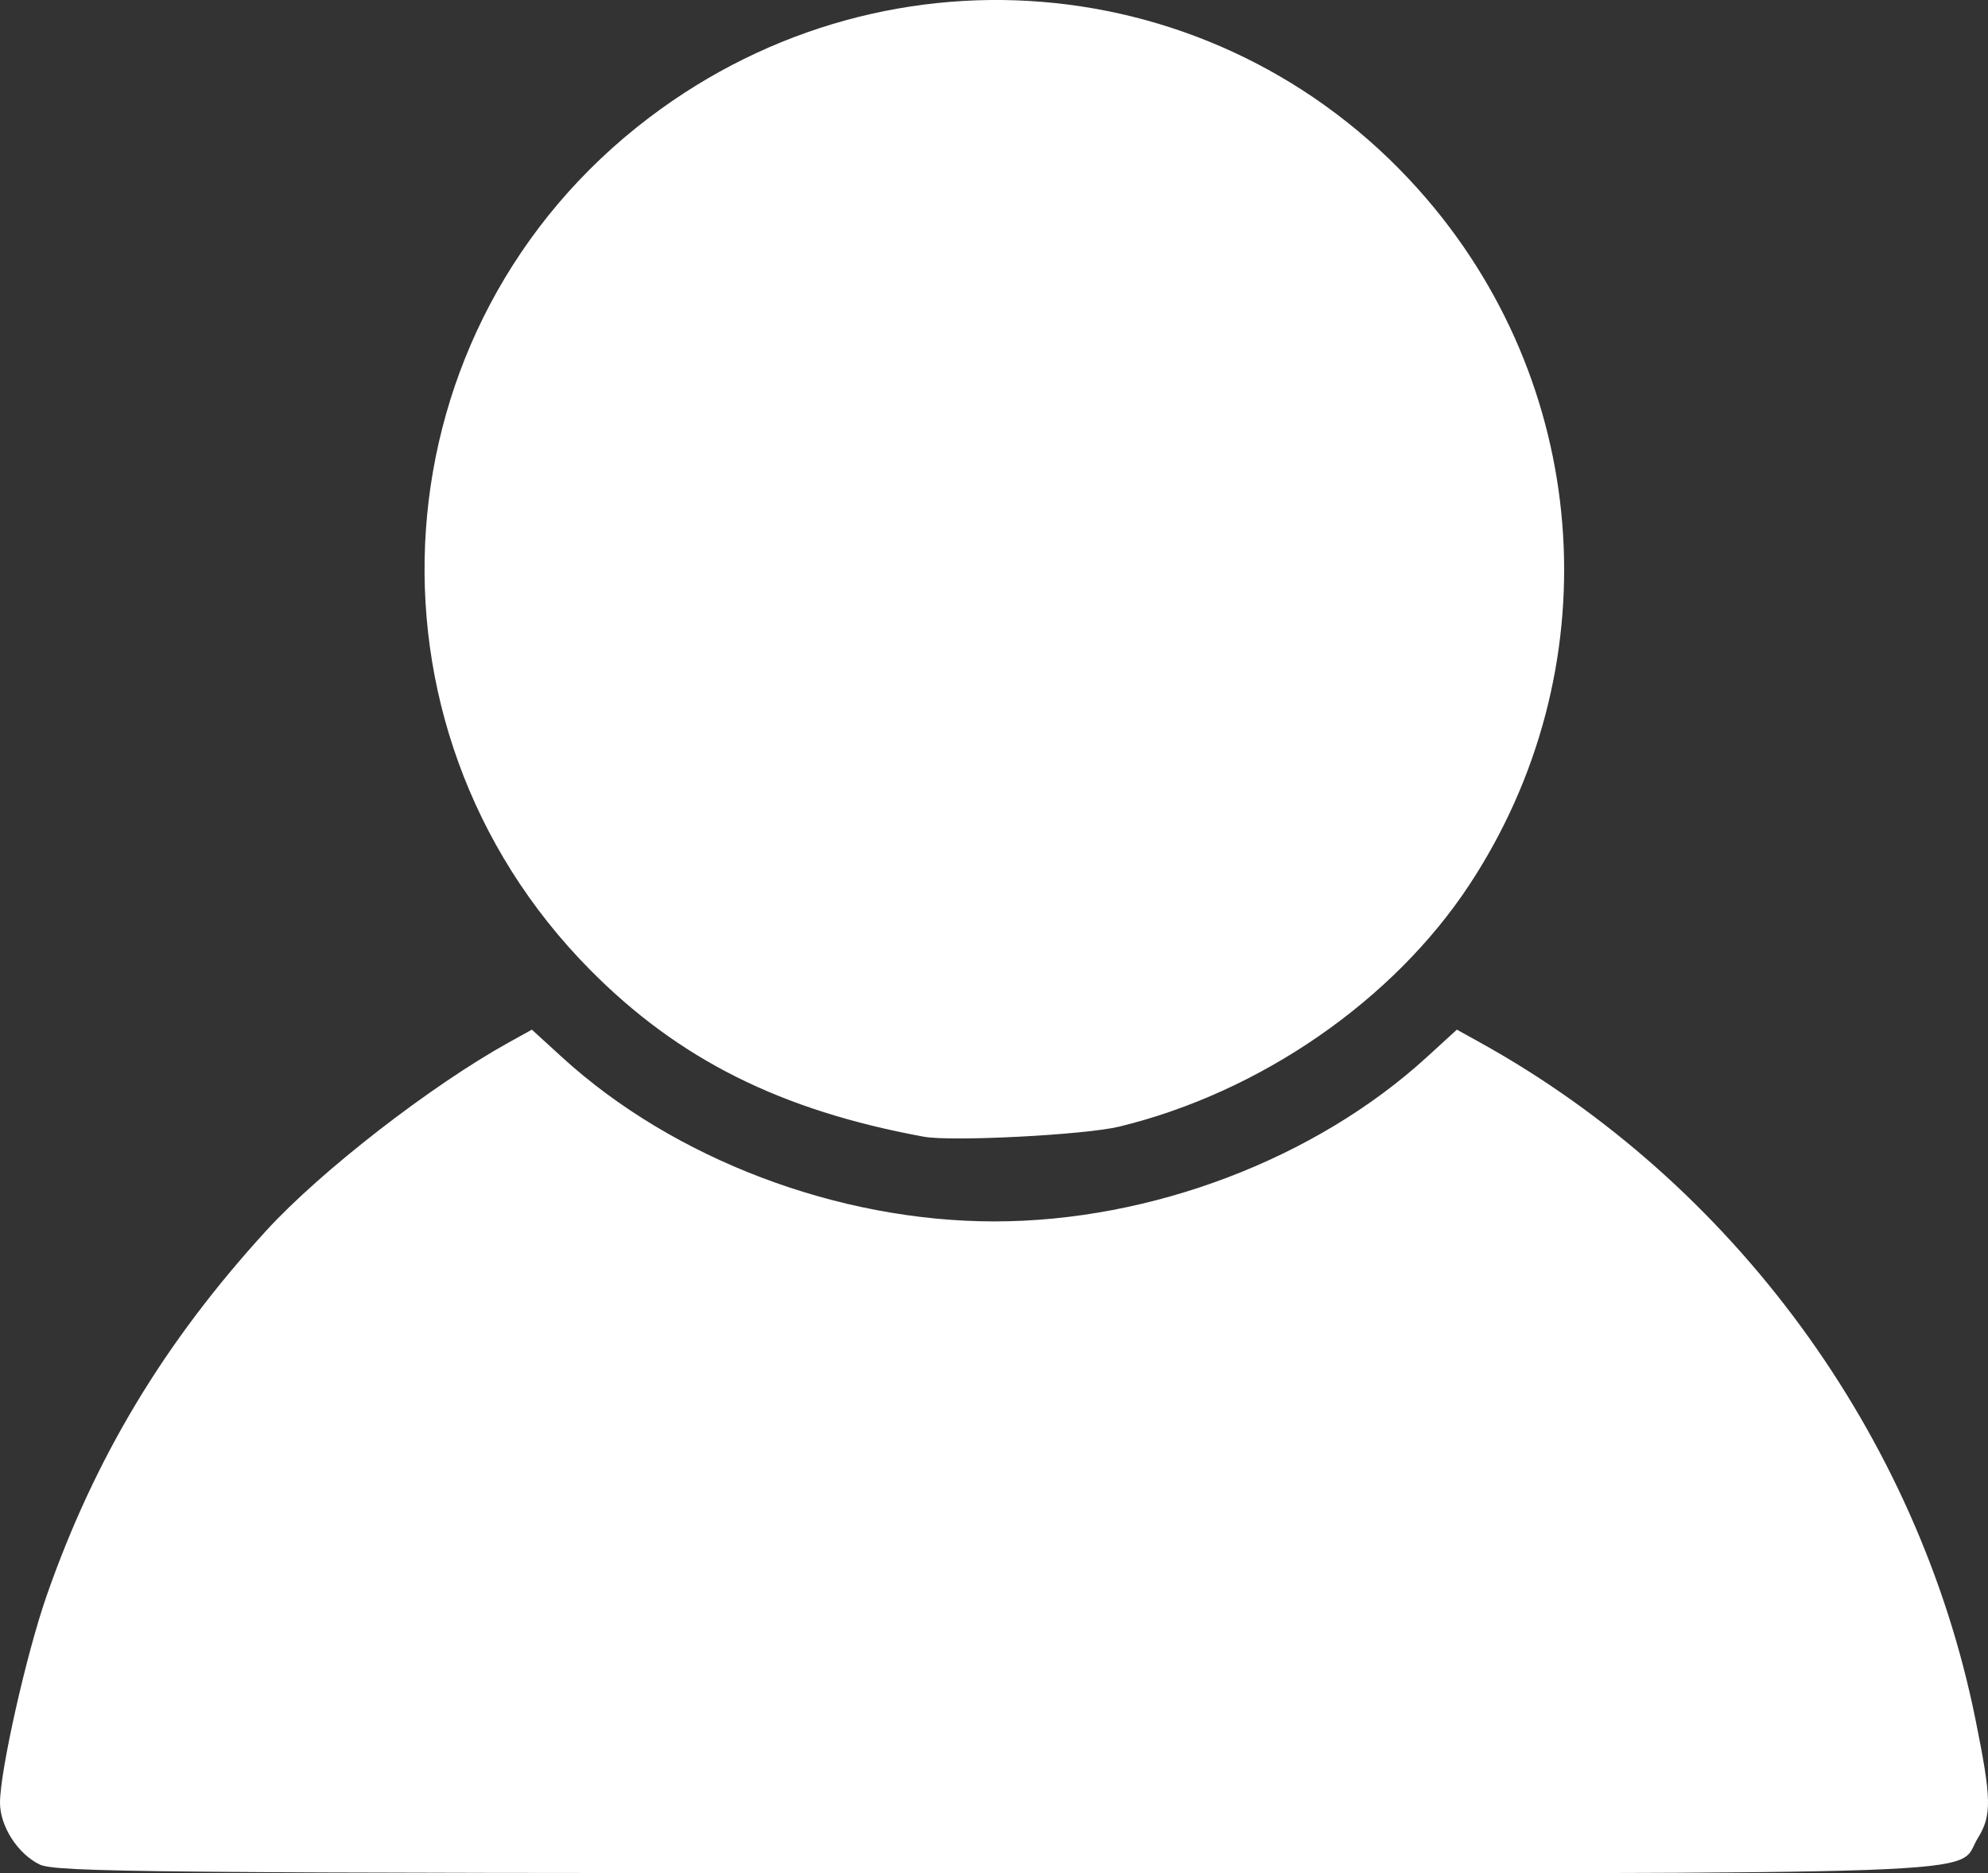 <?xml version="1.0" encoding="UTF-8" standalone="no"?>
<svg
   xmlns:dc="http://purl.org/dc/elements/1.1/"
   xmlns:cc="http://creativecommons.org/ns#"
   xmlns:rdf="http://www.w3.org/1999/02/22-rdf-syntax-ns#"
   xmlns:svg="http://www.w3.org/2000/svg"
   xmlns="http://www.w3.org/2000/svg"
   xmlns:sodipodi="http://sodipodi.sourceforge.net/DTD/sodipodi-0.dtd"
   xmlns:inkscape="http://www.inkscape.org/namespaces/inkscape"
   width="129.067mm"
   height="121.653mm"
   viewBox="0 0 129.067 121.653"
   version="1.1"
   id="svg8"
   inkscape:version="1.0.2-2 (e86c870879, 2021-01-15)"
   sodipodi:docname="profile.svg">
  <rect x="0" y="0" width="129.067" height="121.653" fill="#333333" stroke="none"/>
  <defs
     id="defs2" />
  <sodipodi:namedview
     id="base"
     pagecolor="#ffffff"
     bordercolor="#666666"
     borderopacity="1.0"
     inkscape:pageopacity="0.0"
     inkscape:pageshadow="2"
     inkscape:zoom="0.7"
     inkscape:cx="93.176832"
     inkscape:cy="186.19941"
     inkscape:document-units="mm"
     inkscape:current-layer="layer1"
     inkscape:document-rotation="0"
     showgrid="false"
     inkscape:window-width="1920"
     inkscape:window-height="1017"
     inkscape:window-x="1912"
     inkscape:window-y="-8"
     inkscape:window-maximized="1" />
  <g
     inkscape:label="Layer 1"
     inkscape:groupmode="layer"
     id="layer1"
     transform="translate(-38.629,-40.044)">
    <path
       style="fill:#ffffff;fill-opacity:1;stroke-width:0.353"
       d="m 41.189,161.118 c -1.419,-0.699 -2.56,-2.484 -2.56,-4.003 0,-2.054 1.709,-9.656 3.015,-13.406 3.127,-8.984 7.642,-16.496 14.275,-23.752 3.534,-3.866 10.701,-9.426 15.763,-12.228 l 1.479,-0.819 1.956,1.788 c 7.235,6.612 17.902,10.665 28.07,10.665 10.169,0 20.836,-4.053 28.07,-10.665 l 1.956,-1.788 1.479,0.819 c 16.453,9.107 28.445,25.481 32.183,43.939 1.055,5.211 1.077,6.262 0.159,7.746 -1.523,2.464 3.504,2.285 -63.901,2.276 -54.998,-0.007 -60.91,-0.062 -61.945,-0.572 z M 98.601,113.861 C 89.303,112.152 82.69,108.841 76.926,103.011 61.194,87.097 62.991,61.183 80.762,47.692 c 15.766,-11.969 37.742,-9.66 50.528,5.309 10.749,12.584 11.858,30.649 2.732,44.507 -4.945,7.509 -13.576,13.472 -22.72,15.697 -2.224,0.541 -10.891,0.989 -12.7,0.657 z"
       id="path851" />
    <path
       style="fill:#000000;stroke-width:0.353"
       id="path847"
       d="" />
  </g>
</svg>
